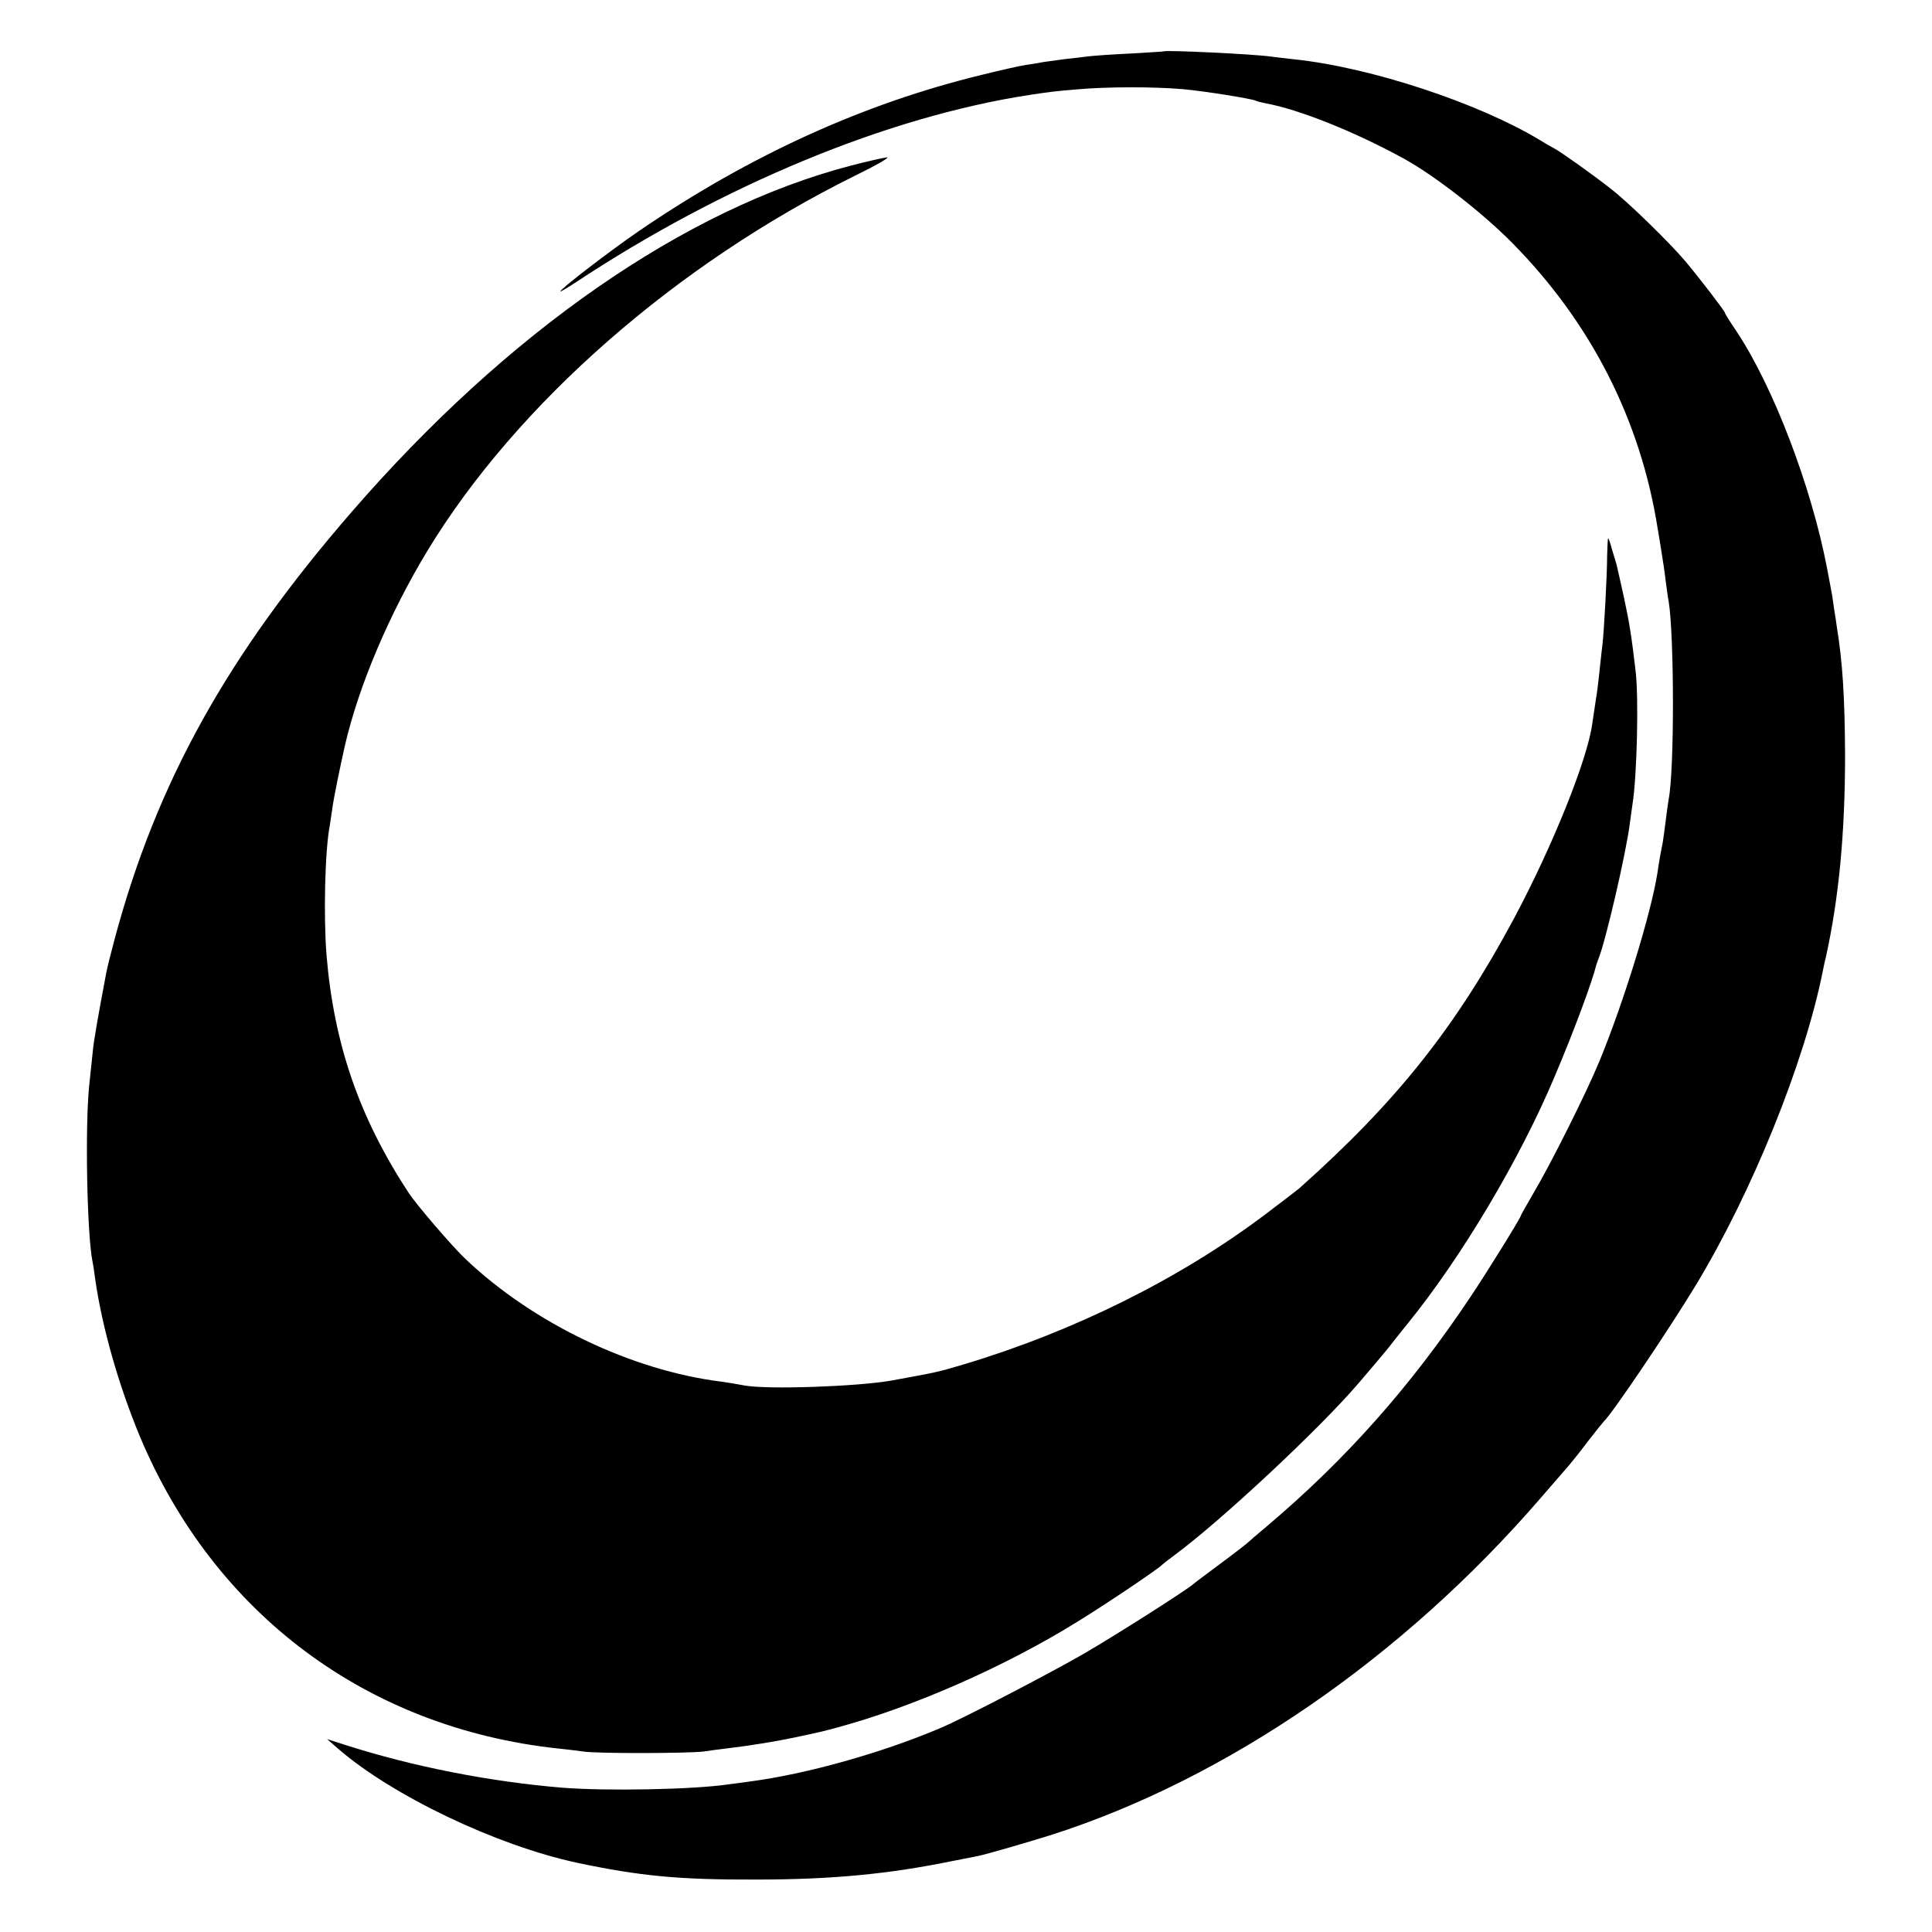 <?xml version="1.0" standalone="no"?>
<!DOCTYPE svg PUBLIC "-//W3C//DTD SVG 20010904//EN"
 "http://www.w3.org/TR/2001/REC-SVG-20010904/DTD/svg10.dtd">
<svg version="1.0" xmlns="http://www.w3.org/2000/svg"
 width="700pt" height="700pt" viewBox="0 0 700 700"
 preserveAspectRatio="xMidYMid meet">
<g transform="translate(0,700) scale(0.1,-0.1)"
fill="#000000" stroke="none">
<path d="M4217 6814 c-1 -1 -56 -4 -122 -8 -66 -3 -133 -8 -150 -10 -16 -2
-55 -7 -86 -10 -31 -4 -67 -9 -80 -11 -13 -3 -40 -7 -60 -10 -21 -3 -93 -19
-161 -36 -429 -104 -842 -292 -1243 -566 -105 -72 -285 -210 -285 -219 0 -2
24 12 53 31 536 355 1133 602 1647 681 73 11 87 13 170 20 108 10 281 10 385
1 79 -7 253 -35 265 -42 4 -2 19 -6 34 -9 122 -22 324 -103 501 -200 113 -62
285 -196 394 -306 286 -290 465 -642 527 -1035 3 -16 9 -55 14 -85 5 -30 12
-77 15 -105 4 -27 8 -61 11 -75 20 -124 21 -607 0 -715 -2 -11 -7 -47 -11 -80
-4 -32 -9 -68 -11 -80 -7 -33 -13 -67 -19 -109 -24 -150 -123 -470 -210 -681
-46 -112 -177 -374 -239 -478 -25 -43 -46 -80 -46 -82 0 -7 -120 -201 -183
-295 -217 -325 -452 -589 -737 -830 -36 -30 -67 -57 -70 -60 -3 -3 -45 -36
-95 -73 -49 -37 -96 -71 -102 -77 -31 -26 -280 -184 -393 -250 -121 -70 -443
-238 -525 -272 -210 -89 -483 -166 -690 -193 -27 -4 -61 -8 -75 -10 -127 -19
-443 -25 -605 -12 -262 22 -538 76 -785 155 l-65 21 40 -35 c198 -171 573
-350 865 -413 227 -48 369 -62 650 -61 274 0 481 20 710 67 41 8 83 16 92 18
34 7 175 48 268 77 636 204 1272 642 1770 1218 45 52 92 106 104 120 12 14 44
54 71 90 28 36 53 67 56 70 29 26 234 330 333 493 205 339 394 807 460 1137 3
14 7 36 11 50 48 217 70 453 70 735 -1 208 -9 336 -30 465 -2 14 -6 43 -10 65
-3 23 -7 52 -10 65 -3 14 -9 50 -15 80 -57 297 -194 657 -328 859 -23 34 -42
64 -42 67 0 6 -92 126 -145 189 -56 66 -207 214 -270 262 -66 52 -186 137
-205 146 -8 4 -31 17 -50 29 -221 134 -613 264 -890 293 -30 3 -68 8 -85 10
-60 9 -381 24 -388 19z"/>
<path d="M3083 6400 c-602 -157 -1243 -602 -1809 -1255 -451 -520 -706 -979
-858 -1545 -14 -52 -28 -108 -31 -125 -30 -158 -46 -250 -49 -286 -3 -24 -8
-80 -13 -124 -15 -148 -8 -533 12 -635 3 -13 7 -42 10 -65 25 -174 84 -382
162 -570 270 -643 823 -1055 1513 -1130 30 -3 72 -8 93 -11 50 -8 379 -7 437
0 25 4 65 9 90 12 84 10 173 25 240 39 94 20 98 21 150 35 276 74 611 221 875
385 104 64 294 192 305 205 3 3 23 19 45 35 168 124 524 456 667 623 31 37 67
78 78 92 12 14 34 40 48 59 15 19 38 48 52 65 195 240 408 598 533 896 70 165
136 343 151 405 2 6 6 17 9 25 25 62 99 381 112 485 4 28 8 60 10 72 16 99 23
385 11 483 -15 126 -21 167 -42 265 -13 60 -26 115 -27 120 -2 6 -9 29 -16 53
-6 23 -13 42 -14 42 -2 0 -3 -28 -4 -62 0 -68 -11 -274 -17 -323 -2 -16 -7
-61 -11 -100 -4 -38 -9 -78 -11 -88 -2 -10 -8 -55 -15 -100 -18 -131 -144
-443 -282 -702 -212 -396 -426 -666 -780 -981 -7 -6 -63 -49 -124 -95 -308
-232 -692 -423 -1093 -543 -94 -28 -96 -28 -260 -58 -126 -22 -449 -33 -532
-18 -25 5 -63 11 -84 14 -324 40 -682 211 -928 445 -46 43 -176 195 -204 237
-180 274 -272 540 -299 864 -11 139 -6 377 12 470 2 14 6 41 9 60 4 34 30 160
46 230 50 216 161 477 299 705 323 532 901 1038 1550 1359 74 36 126 66 115
66 -10 -1 -70 -14 -131 -30z"/>
</g>
</svg>
